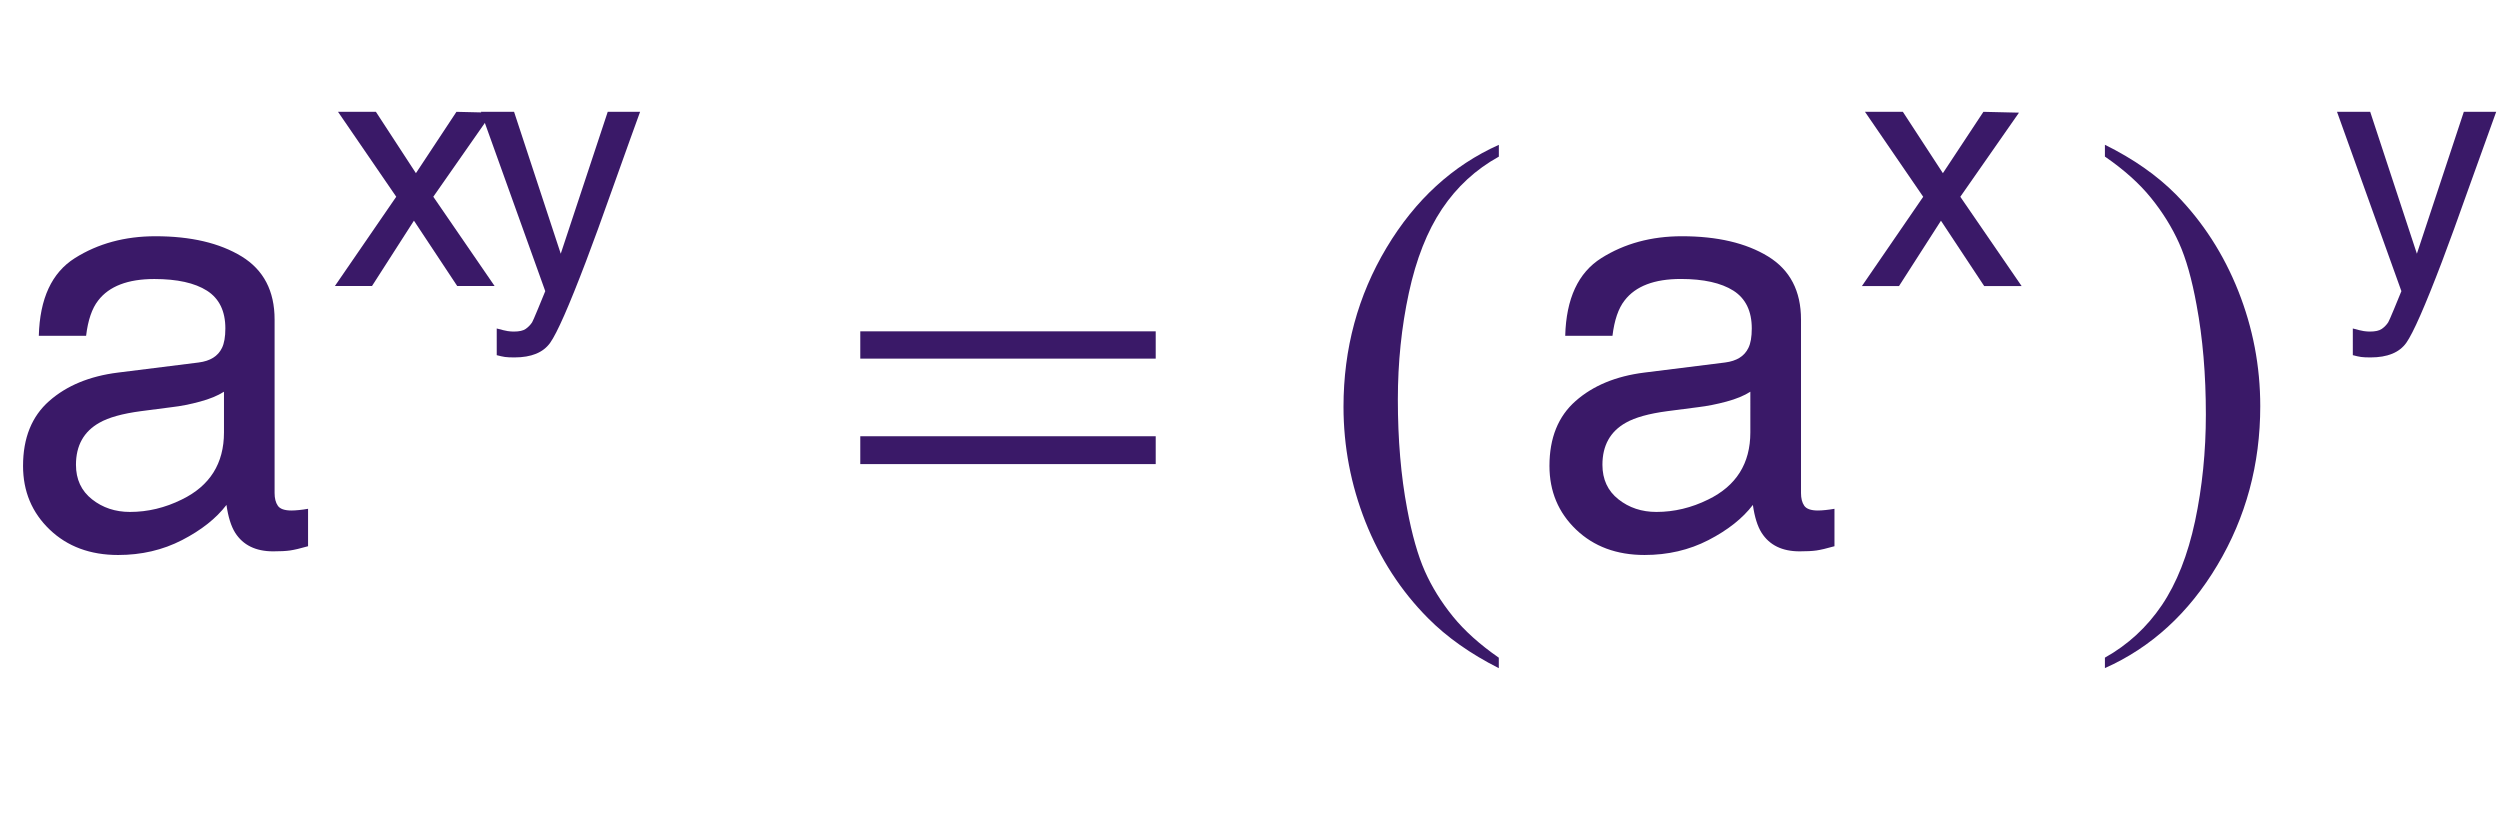 <?xml version="1.0" encoding="iso-8859-1"?>
<!-- Generator: Adobe Illustrator 16.0.0, SVG Export Plug-In . SVG Version: 6.00 Build 0)  -->
<!DOCTYPE svg PUBLIC "-//W3C//DTD SVG 1.1//EN" "http://www.w3.org/Graphics/SVG/1.1/DTD/svg11.dtd">
<svg version="1.1" id="Lager_1" xmlns="http://www.w3.org/2000/svg" xmlns:xlink="http://www.w3.org/1999/xlink" x="0px" y="0px"
	 width="54.235px" height="17.832px" viewBox="0 0 54.235 17.832" style="enable-background:new 0 0 54.235 17.832;"
	 xml:space="preserve">
<g>
	<g>
		<path style="fill:#3A1968;" d="M32.515,14.268v0.227c-0.614-0.31-1.127-0.672-1.538-1.087c-0.586-0.59-1.037-1.286-1.355-2.087
			c-0.316-0.802-0.476-1.634-0.476-2.497c0-1.261,0.312-2.412,0.934-3.451c0.623-1.04,1.435-1.783,2.436-2.231v0.256
			c-0.501,0.277-0.911,0.655-1.233,1.135c-0.321,0.48-0.561,1.088-0.72,1.825c-0.159,0.737-0.238,1.506-0.238,2.308
			c0,0.871,0.067,1.662,0.202,2.374c0.105,0.562,0.233,1.012,0.384,1.352s0.354,0.667,0.607,0.98
			C31.771,13.684,32.104,13.983,32.515,14.268z"/>
		<path style="fill:#3A1968;" d="M45.664,3.397V3.141c0.618,0.305,1.133,0.666,1.544,1.081c0.582,0.594,1.031,1.291,1.349,2.09
			c0.317,0.799,0.477,1.632,0.477,2.5c0,1.261-0.311,2.412-0.932,3.451c-0.62,1.04-1.433,1.783-2.438,2.231v-0.227
			c0.5-0.28,0.912-0.66,1.235-1.138c0.323-0.479,0.563-1.087,0.721-1.825c0.156-0.738,0.234-1.509,0.234-2.311
			c0-0.866-0.067-1.658-0.201-2.374c-0.102-0.562-0.229-1.011-0.382-1.349c-0.152-0.338-0.354-0.664-0.607-0.977
			C46.412,3.981,46.078,3.682,45.664,3.397z"/>
	</g>
	<g>
		<path style="fill:#3A1968;" d="M7.333,2.426h0.822l0.868,1.331l0.879-1.331l0.772,0.018L9.4,4.268l1.33,1.937H9.919L8.98,4.787
			L8.07,6.205H7.265l1.331-1.937L7.333,2.426z"/>
		<path style="fill:#3A1968;" d="M13.184,2.426h0.702c-0.089,0.243-0.288,0.795-0.596,1.659c-0.23,0.65-0.423,1.179-0.579,1.589
			c-0.367,0.964-0.625,1.551-0.776,1.763c-0.15,0.211-0.409,0.317-0.775,0.317c-0.089,0-0.158-0.003-0.206-0.01
			c-0.048-0.007-0.108-0.02-0.178-0.039V7.126c0.11,0.031,0.19,0.049,0.239,0.057c0.049,0.007,0.093,0.01,0.131,0.01
			c0.117,0,0.204-0.019,0.259-0.058c0.055-0.039,0.102-0.086,0.139-0.143c0.012-0.019,0.054-0.115,0.126-0.289
			s0.126-0.303,0.159-0.387l-1.397-3.891h0.72l1.013,3.079L13.184,2.426z"/>
		<path style="fill:#3A1968;" d="M40.459,2.426h0.822l0.868,1.331l0.879-1.331l0.772,0.018l-1.273,1.825l1.33,1.937h-0.812
			l-0.938-1.418l-0.91,1.418h-0.805l1.33-1.937L40.459,2.426z"/>
		<path style="fill:#3A1968;" d="M53.45,2.426h0.702c-0.089,0.243-0.288,0.795-0.597,1.659c-0.23,0.65-0.423,1.179-0.578,1.589
			c-0.367,0.964-0.625,1.551-0.775,1.763c-0.15,0.211-0.409,0.317-0.776,0.317c-0.089,0-0.157-0.003-0.206-0.01
			c-0.048-0.007-0.107-0.02-0.178-0.039V7.126c0.11,0.031,0.19,0.049,0.239,0.057c0.05,0.007,0.093,0.01,0.131,0.01
			c0.117,0,0.203-0.019,0.259-0.058c0.055-0.039,0.102-0.086,0.139-0.143c0.012-0.019,0.055-0.115,0.127-0.289
			c0.073-0.174,0.126-0.303,0.159-0.387l-1.397-3.891h0.72l1.013,3.079L53.45,2.426z"/>
	</g>
	<g>
		<path style="fill:#3A1968;" d="M4.309,7.864C4.562,7.832,4.73,7.726,4.816,7.547c0.048-0.098,0.073-0.239,0.073-0.423
			c0-0.375-0.133-0.648-0.399-0.818C4.224,6.137,3.843,6.053,3.348,6.053c-0.572,0-0.979,0.155-1.218,0.466
			C1.996,6.69,1.908,6.946,1.868,7.285H0.842c0.021-0.808,0.281-1.37,0.783-1.686S2.71,5.125,3.372,5.125
			c0.768,0,1.392,0.146,1.872,0.439c0.476,0.293,0.713,0.749,0.713,1.367v3.766c0,0.114,0.023,0.206,0.07,0.274
			c0.046,0.069,0.146,0.104,0.296,0.104c0.049,0,0.104-0.004,0.165-0.01c0.061-0.006,0.126-0.015,0.195-0.027v0.812
			c-0.171,0.049-0.301,0.079-0.391,0.092c-0.09,0.013-0.212,0.019-0.366,0.019c-0.379,0-0.653-0.135-0.824-0.403
			c-0.089-0.142-0.152-0.344-0.189-0.604c-0.224,0.293-0.545,0.547-0.964,0.763C3.53,11.933,3.068,12.04,2.563,12.04
			c-0.606,0-1.102-0.184-1.486-0.552C0.693,11.12,0.5,10.66,0.5,10.107c0-0.605,0.189-1.075,0.568-1.408
			c0.378-0.333,0.875-0.539,1.489-0.616L4.309,7.864z M1.996,10.832c0.231,0.183,0.506,0.274,0.824,0.274
			c0.387,0,0.761-0.09,1.123-0.269c0.61-0.296,0.916-0.782,0.916-1.456V8.498C4.724,8.584,4.552,8.655,4.341,8.712
			C4.129,8.77,3.922,8.811,3.719,8.834L3.055,8.92C2.657,8.973,2.358,9.056,2.158,9.17c-0.34,0.19-0.51,0.495-0.51,0.913
			C1.648,10.399,1.764,10.649,1.996,10.832z"/>
		<path style="fill:#3A1968;" d="M37.424,7.864c0.252-0.032,0.421-0.138,0.506-0.317c0.049-0.098,0.073-0.239,0.073-0.423
			c0-0.375-0.133-0.648-0.398-0.818c-0.267-0.169-0.647-0.254-1.143-0.254c-0.572,0-0.979,0.155-1.218,0.466
			c-0.135,0.172-0.222,0.428-0.263,0.767h-1.025c0.021-0.808,0.282-1.37,0.784-1.686s1.084-0.474,1.746-0.474
			c0.769,0,1.393,0.146,1.872,0.439c0.476,0.293,0.713,0.749,0.713,1.367v3.766c0,0.114,0.023,0.206,0.07,0.274
			c0.047,0.069,0.146,0.104,0.296,0.104c0.049,0,0.104-0.004,0.165-0.01c0.061-0.006,0.126-0.015,0.195-0.027v0.812
			c-0.171,0.049-0.302,0.079-0.391,0.092c-0.09,0.013-0.212,0.019-0.366,0.019c-0.379,0-0.653-0.135-0.824-0.403
			c-0.09-0.142-0.152-0.344-0.189-0.604c-0.224,0.293-0.545,0.547-0.964,0.763s-0.881,0.323-1.386,0.323
			c-0.606,0-1.102-0.184-1.486-0.552s-0.577-0.828-0.577-1.381c0-0.605,0.189-1.075,0.568-1.408
			c0.378-0.333,0.875-0.539,1.489-0.616L37.424,7.864z M35.11,10.832c0.231,0.183,0.506,0.274,0.824,0.274
			c0.386,0,0.761-0.09,1.123-0.269c0.609-0.296,0.915-0.782,0.915-1.456V8.498c-0.134,0.086-0.307,0.157-0.518,0.214
			s-0.418,0.098-0.621,0.122L36.17,8.92c-0.398,0.053-0.697,0.136-0.898,0.25c-0.34,0.19-0.509,0.495-0.509,0.913
			C34.763,10.399,34.878,10.649,35.11,10.832z"/>
	</g>
	<g>
		<path style="fill:#3A1968;" d="M18.663,7.188h6.409V7.78h-6.409V7.188z M18.663,9.464h6.409v0.604h-6.409V9.464z"/>
	</g>
</g>
<g id="theGroup">
</g>
</svg>
